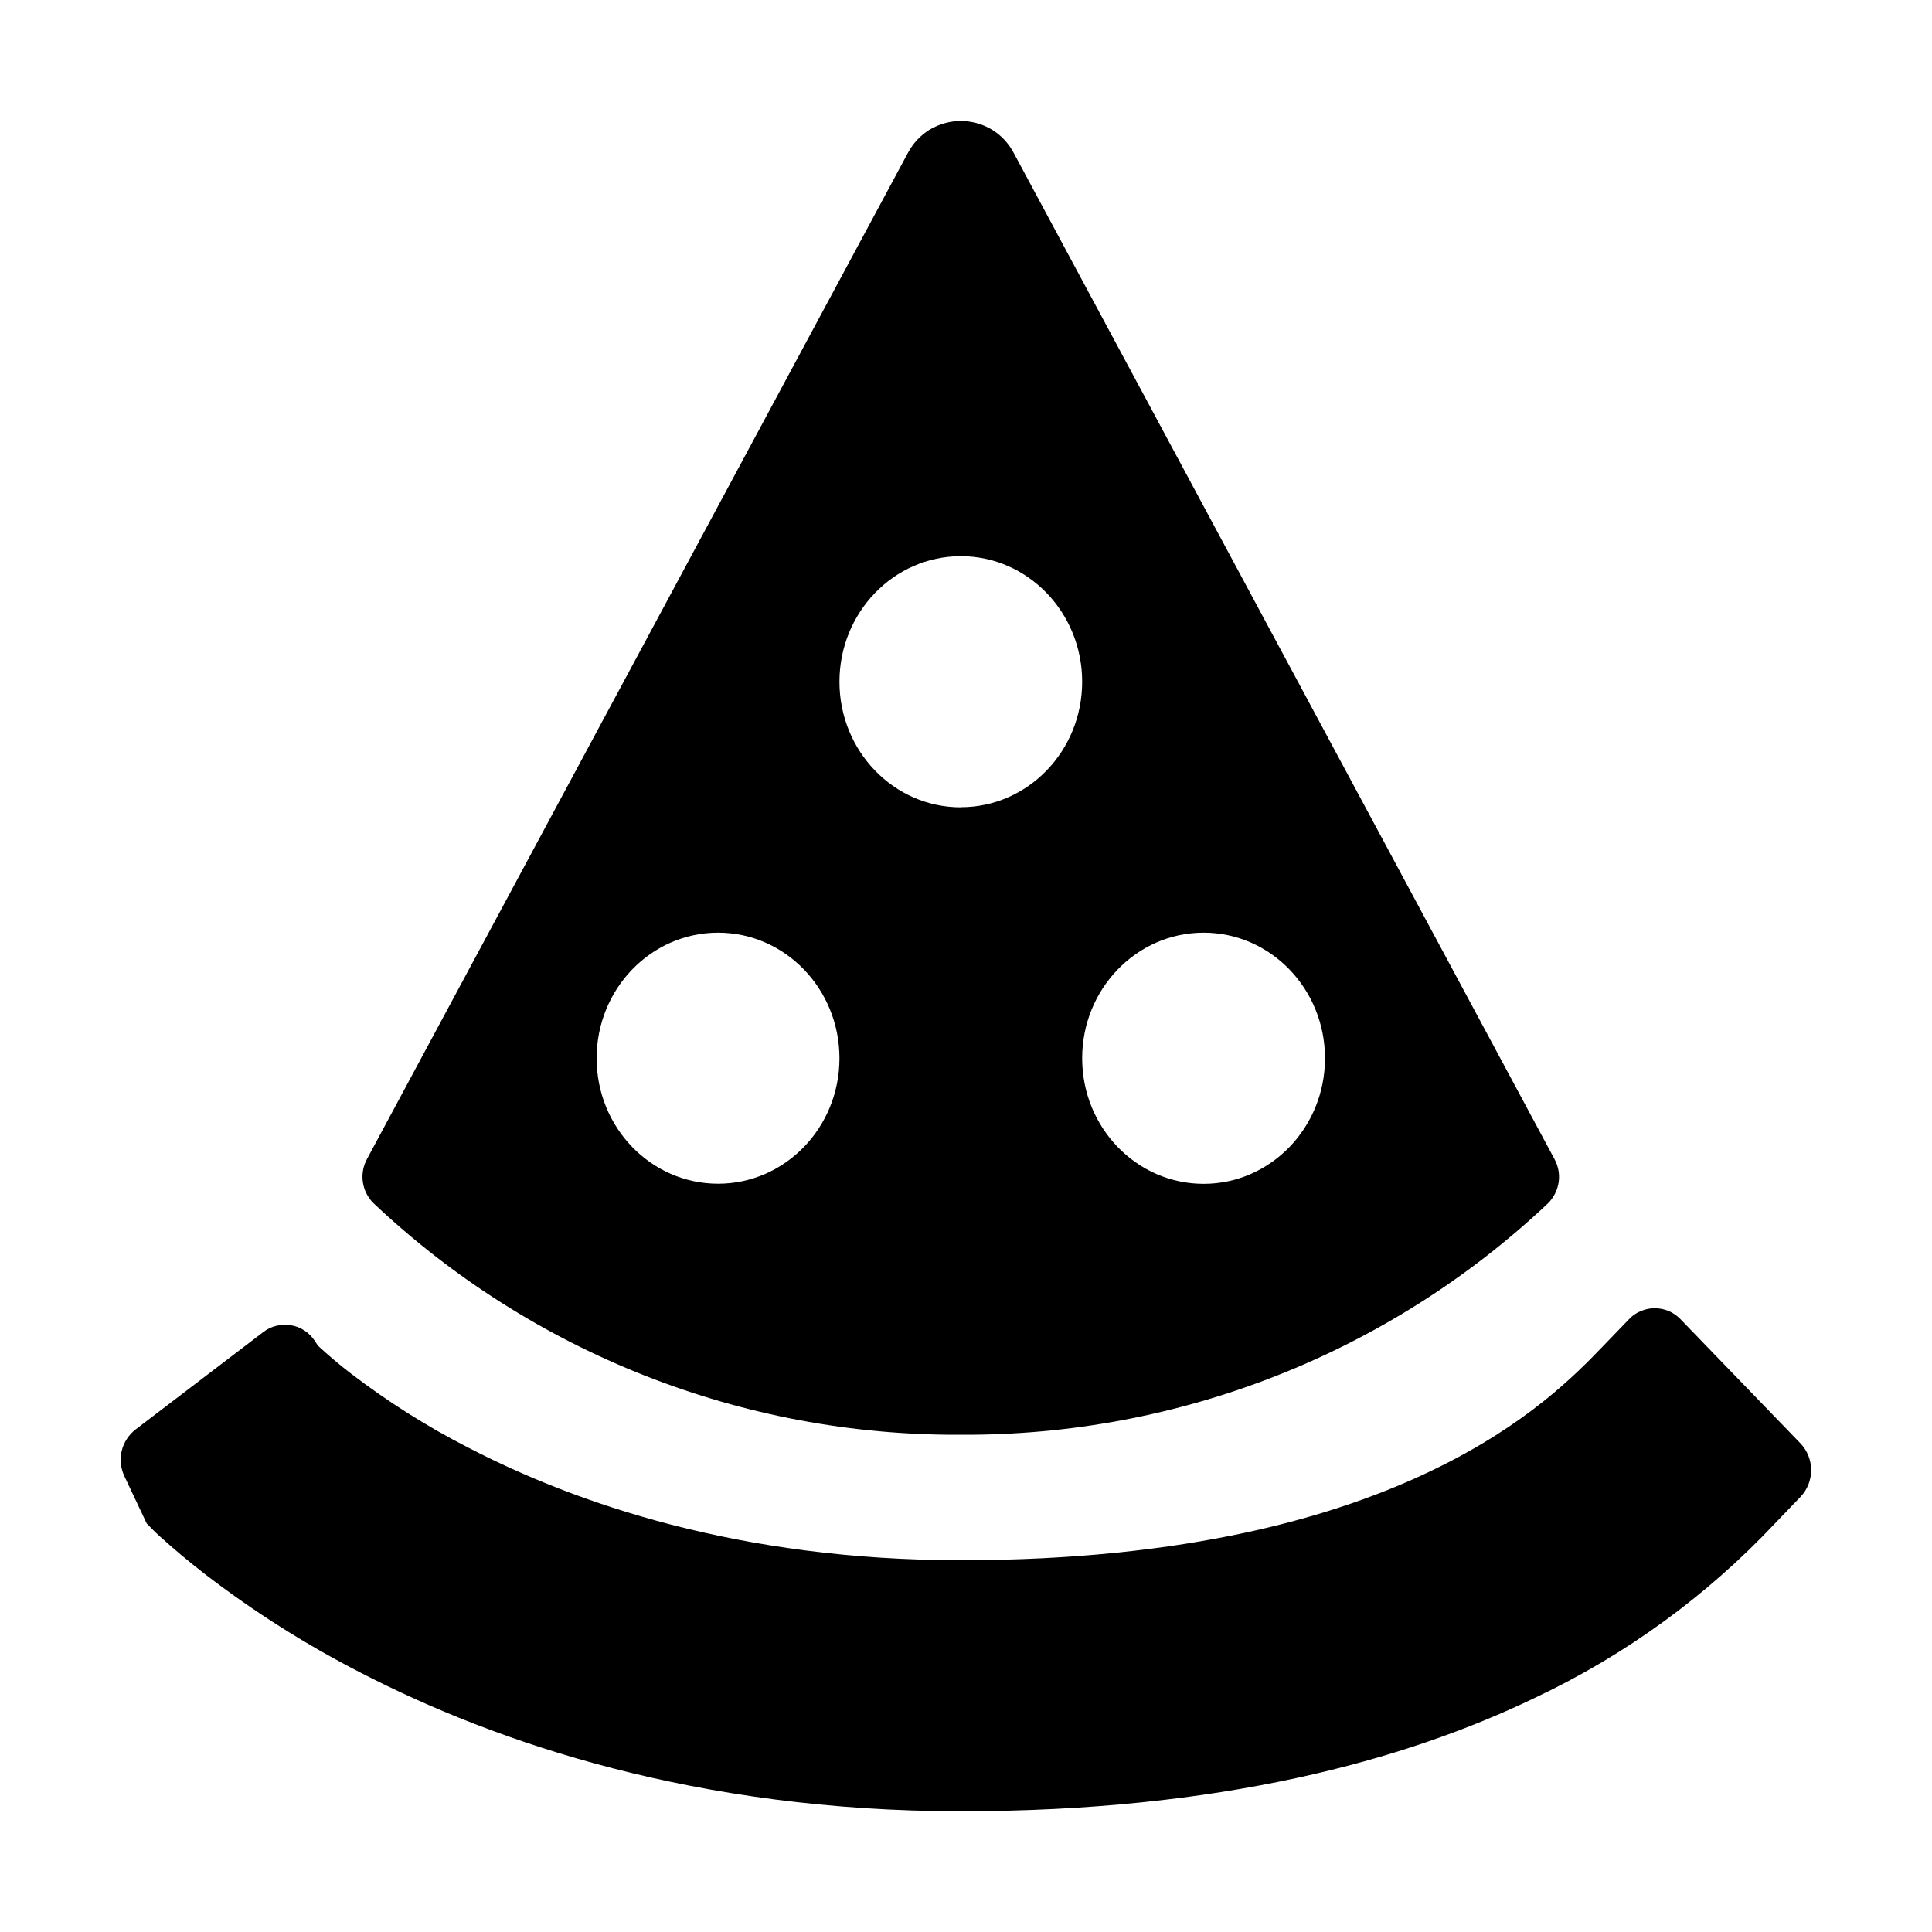 <svg width="16" height="16" viewBox="0 0 16 16" fill="none" xmlns="http://www.w3.org/2000/svg">
<path fill-rule="evenodd" clip-rule="evenodd" d="M3.095 9.966C4.409 11.206 6.15 11.892 7.957 11.882C9.764 11.892 11.505 11.206 12.819 9.966C12.867 9.919 12.898 9.857 12.908 9.791C12.918 9.725 12.905 9.657 12.873 9.598L8.396 1.268C8.354 1.188 8.291 1.12 8.214 1.073C8.136 1.027 8.047 1.002 7.957 1.002C7.866 1.002 7.778 1.027 7.7 1.073C7.623 1.12 7.56 1.188 7.518 1.268L3.04 9.597C3.008 9.656 2.995 9.724 3.005 9.79C3.015 9.857 3.046 9.918 3.094 9.965L3.095 9.966ZM5.947 9.803C6.502 9.803 6.952 9.338 6.952 8.764C6.952 8.19 6.502 7.724 5.947 7.724C5.391 7.724 4.941 8.19 4.941 8.764C4.941 9.338 5.391 9.803 5.947 9.803ZM10.973 8.764C10.973 9.338 10.523 9.804 9.968 9.804C9.412 9.804 8.962 9.338 8.962 8.764C8.962 8.19 9.412 7.724 9.968 7.724C10.523 7.724 10.973 8.19 10.973 8.764ZM7.957 6.685C8.512 6.685 8.962 6.22 8.962 5.646C8.962 5.072 8.512 4.606 7.957 4.606C7.402 4.606 6.952 5.072 6.952 5.646C6.952 6.22 7.402 6.686 7.957 6.686V6.685Z" fill="currentColor"/>
<path fill-rule="evenodd" clip-rule="evenodd" d="M1.232 12.634L1.216 12.618L1.218 12.62L1.222 12.624L1.232 12.634C1.272 12.676 1.314 12.716 1.358 12.754C1.438 12.826 1.553 12.924 1.7 13.038C2.102 13.347 2.532 13.619 2.984 13.851C4.112 14.434 5.773 15 7.957 15C10.097 15 11.627 14.584 12.717 14.058C13.462 13.706 14.134 13.217 14.699 12.617L14.912 12.395C14.968 12.336 14.999 12.257 14.999 12.175C14.999 12.093 14.968 12.014 14.912 11.955L13.917 10.925C13.889 10.896 13.856 10.873 13.819 10.857C13.782 10.842 13.742 10.834 13.702 10.834C13.662 10.834 13.623 10.843 13.586 10.859C13.549 10.874 13.516 10.898 13.489 10.927L13.273 11.151C13.054 11.378 12.649 11.797 11.867 12.174C11.073 12.558 9.838 12.921 7.957 12.921C6.12 12.921 4.765 12.448 3.883 11.991C3.539 11.816 3.212 11.609 2.906 11.375C2.812 11.303 2.722 11.227 2.636 11.147L2.632 11.143L2.606 11.103C2.583 11.069 2.554 11.04 2.52 11.018C2.486 10.996 2.448 10.981 2.408 10.975C2.368 10.968 2.327 10.97 2.288 10.98C2.249 10.989 2.212 11.007 2.18 11.032L1.123 11.838C1.066 11.882 1.025 11.945 1.008 12.015C0.991 12.085 0.999 12.159 1.03 12.225L1.215 12.617L1.232 12.634Z" fill="currentColor"/>
</svg>
